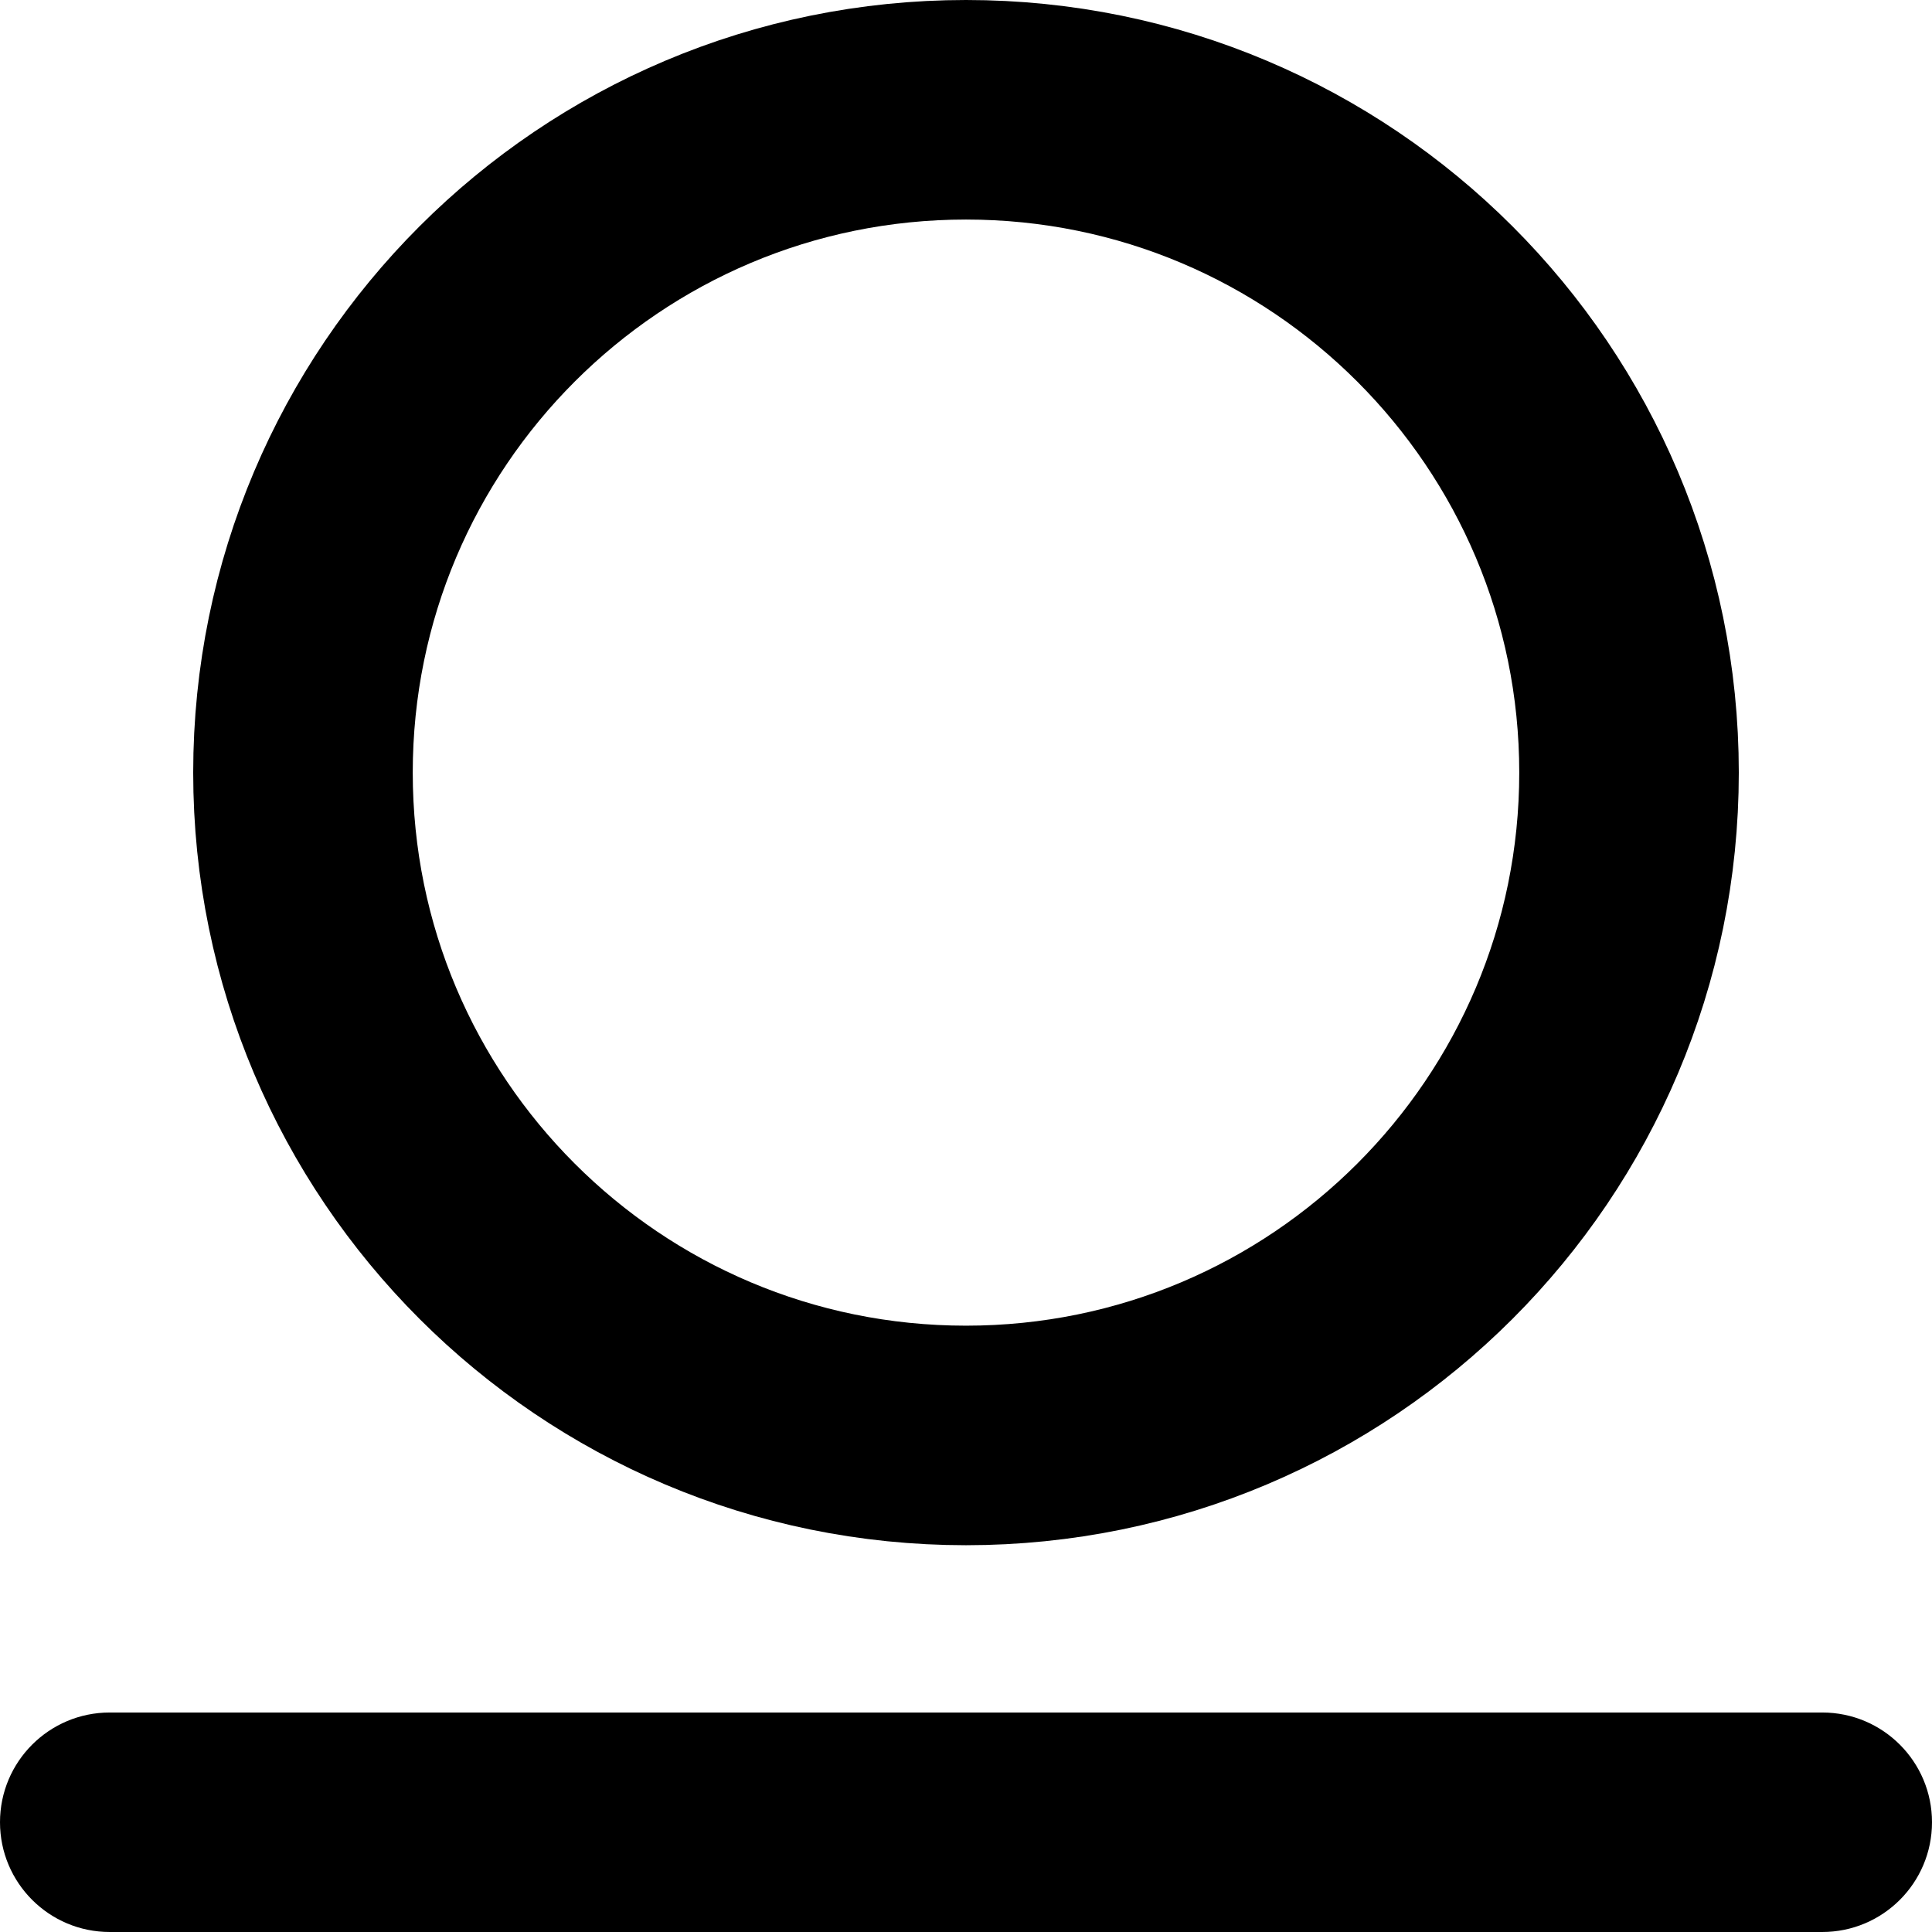 <svg width="220" height="220" viewBox="0 0 220 220" fill="none" xmlns="http://www.w3.org/2000/svg">
<path d="M185.5 87.978C185.5 129.661 151.7 163.457 110 163.457C68.3 163.457 34.5 129.661 34.5 87.978C34.5 46.296 68.3 12.5 110 12.5C151.7 12.5 185.5 46.296 185.5 87.978Z" stroke="black" stroke-width="25"/>
<path d="M0 207.503C0 200.601 5.595 195.006 12.497 195.006H207.503C214.405 195.006 220 200.601 220 207.503V207.503C220 214.405 214.405 220 207.503 220H12.497C5.595 220 0 214.405 0 207.503V207.503Z" fill="black"/>
</svg>
